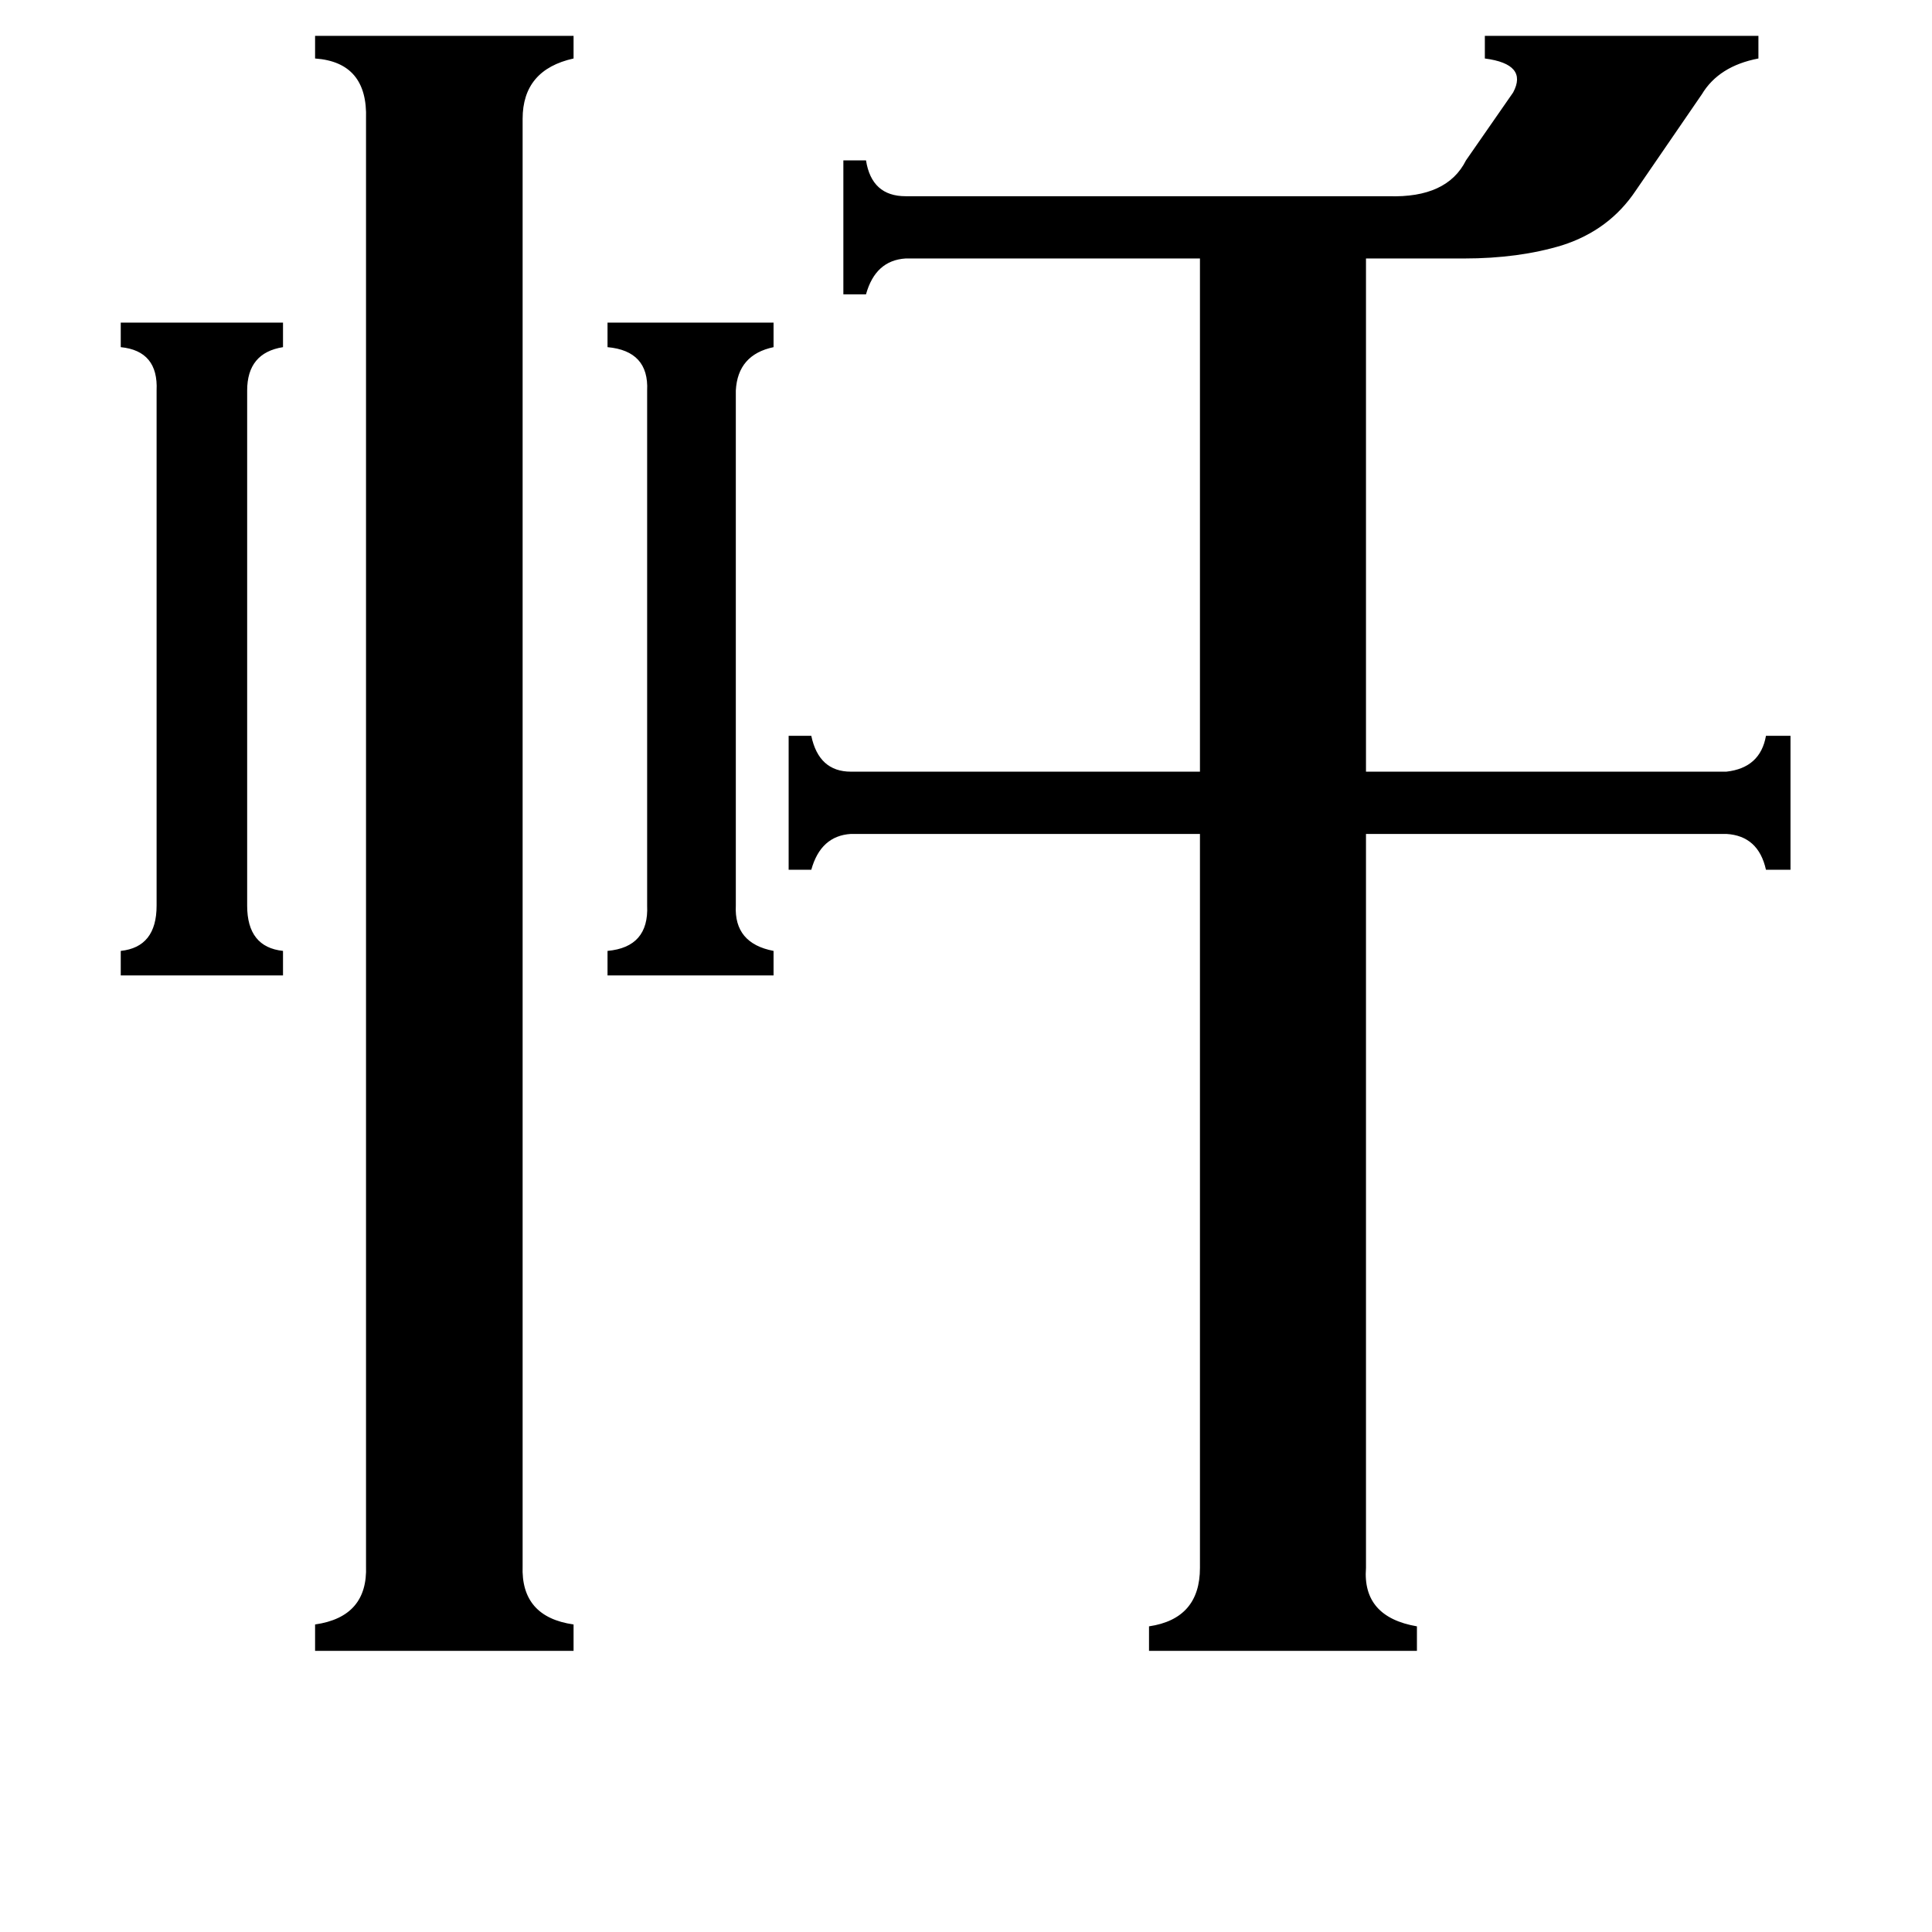 <svg xmlns="http://www.w3.org/2000/svg" viewBox="0 -800 1024 1024">
	<path fill="#000000" d="M390 -320Q389 -300 410 -296V-283H322V-296Q344 -298 343 -320V-593Q344 -614 322 -616V-629H410V-616Q391 -612 390 -593ZM131 -320Q131 -298 150 -296V-283H64V-296Q83 -298 83 -320V-593Q84 -614 64 -616V-629H150V-616Q131 -613 131 -593ZM277 30Q276 57 304 61V75H167V61Q195 57 194 30V-737Q195 -767 167 -769V-781H304V-769Q277 -763 277 -737ZM480 -663Q464 -662 459 -644H447V-715H459Q462 -696 480 -696H736Q767 -695 777 -715L802 -751Q810 -766 787 -769V-781H932V-769Q911 -765 902 -750L867 -699Q853 -678 828 -670Q805 -663 776 -663H724V-391H915Q933 -393 936 -410H949V-339H936Q932 -357 915 -358H724V31Q722 57 751 62V75H609V62Q636 58 636 31V-358H451Q435 -357 430 -339H418V-410H430Q434 -391 451 -391H636V-663Z"/>
</svg>